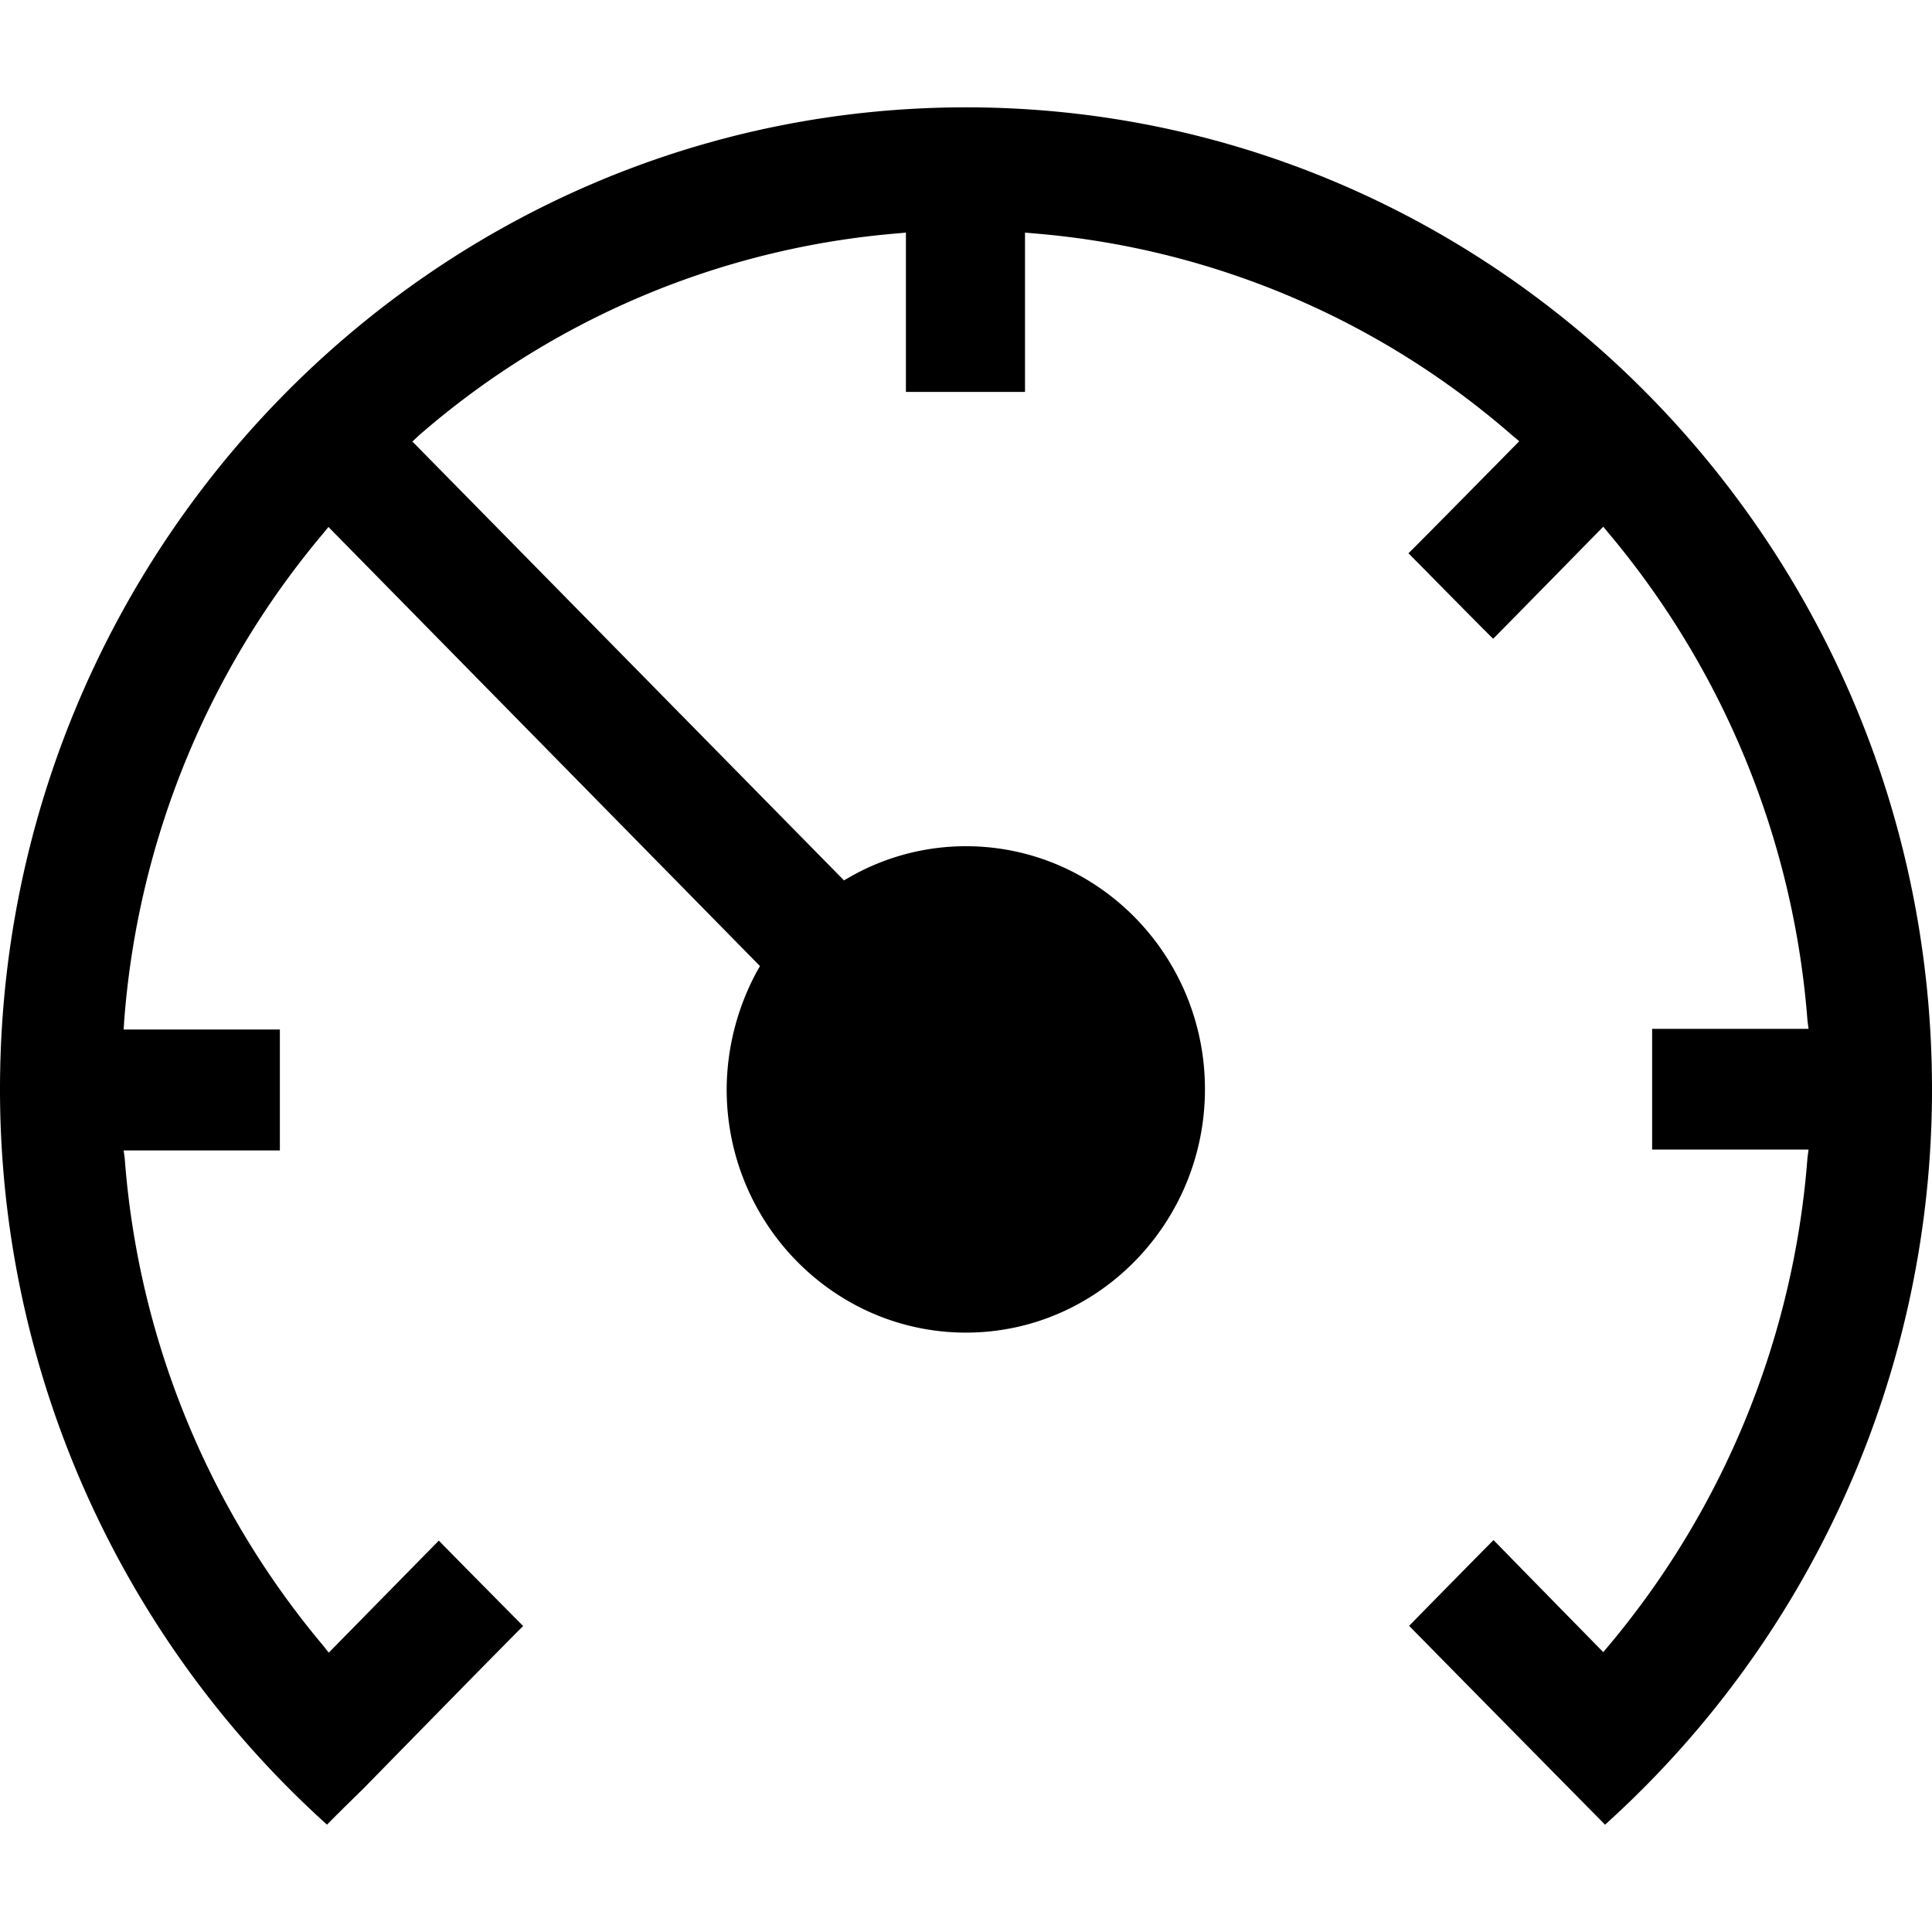 <svg xmlns="http://www.w3.org/2000/svg" viewBox="0 0 500 500"><title>scania-average-vehicle-speed_white</title><g id="average-vehicle-speed_white"><path d="M0,281.91C0,141.82,112.16,27.78,250,27.78s250,114,250,254.13a256,256,0,0,1-84.61,190.31c-2.53-2.53-46.95-47.6-50.7-51.45,2.25-2.34,19.49-19.86,21.84-22.2,2.43,2.53,28.39,29,28.39,29l1.5-1.78a222.74,222.74,0,0,0,51.35-126.12l.28-2.16H427.57V266.26h40.48l-.28-2.16A222.45,222.45,0,0,0,416.32,138l-1.4-1.69s-26,26.52-28.49,29c-2.34-2.25-19.58-19.78-21.92-22.12,2.62-2.53,28.67-29,28.67-29l-1.69-1.4A214.87,214.87,0,0,0,267.43,60.39l-2.16-.19v41.23H234.45V60.2l-2.07.19a215.63,215.63,0,0,0-124.06,52.38l-1.59,1.5L218.42,227.84l1.31-.75A60.53,60.53,0,0,1,250,219c34.11,0,61.84,28.21,61.84,62.88s-27.73,63-61.84,63-61.94-28.2-61.94-63a64.72,64.72,0,0,1,7.87-30.55l.75-1.31L85,136.38,83.68,138A221.89,221.89,0,0,0,32.14,264.2L32,266.44H72.43v31.3H32l.28,2.06A221.7,221.7,0,0,0,83.68,425.93l1.4,1.78s26.05-26.52,28.49-29c2.25,2.34,19.49,19.77,21.83,22.11C132.68,423.4,94,462.94,94,462.94s-6.55,6.37-9.37,9.28A256.21,256.21,0,0,1,0,281.91"/></g></svg>